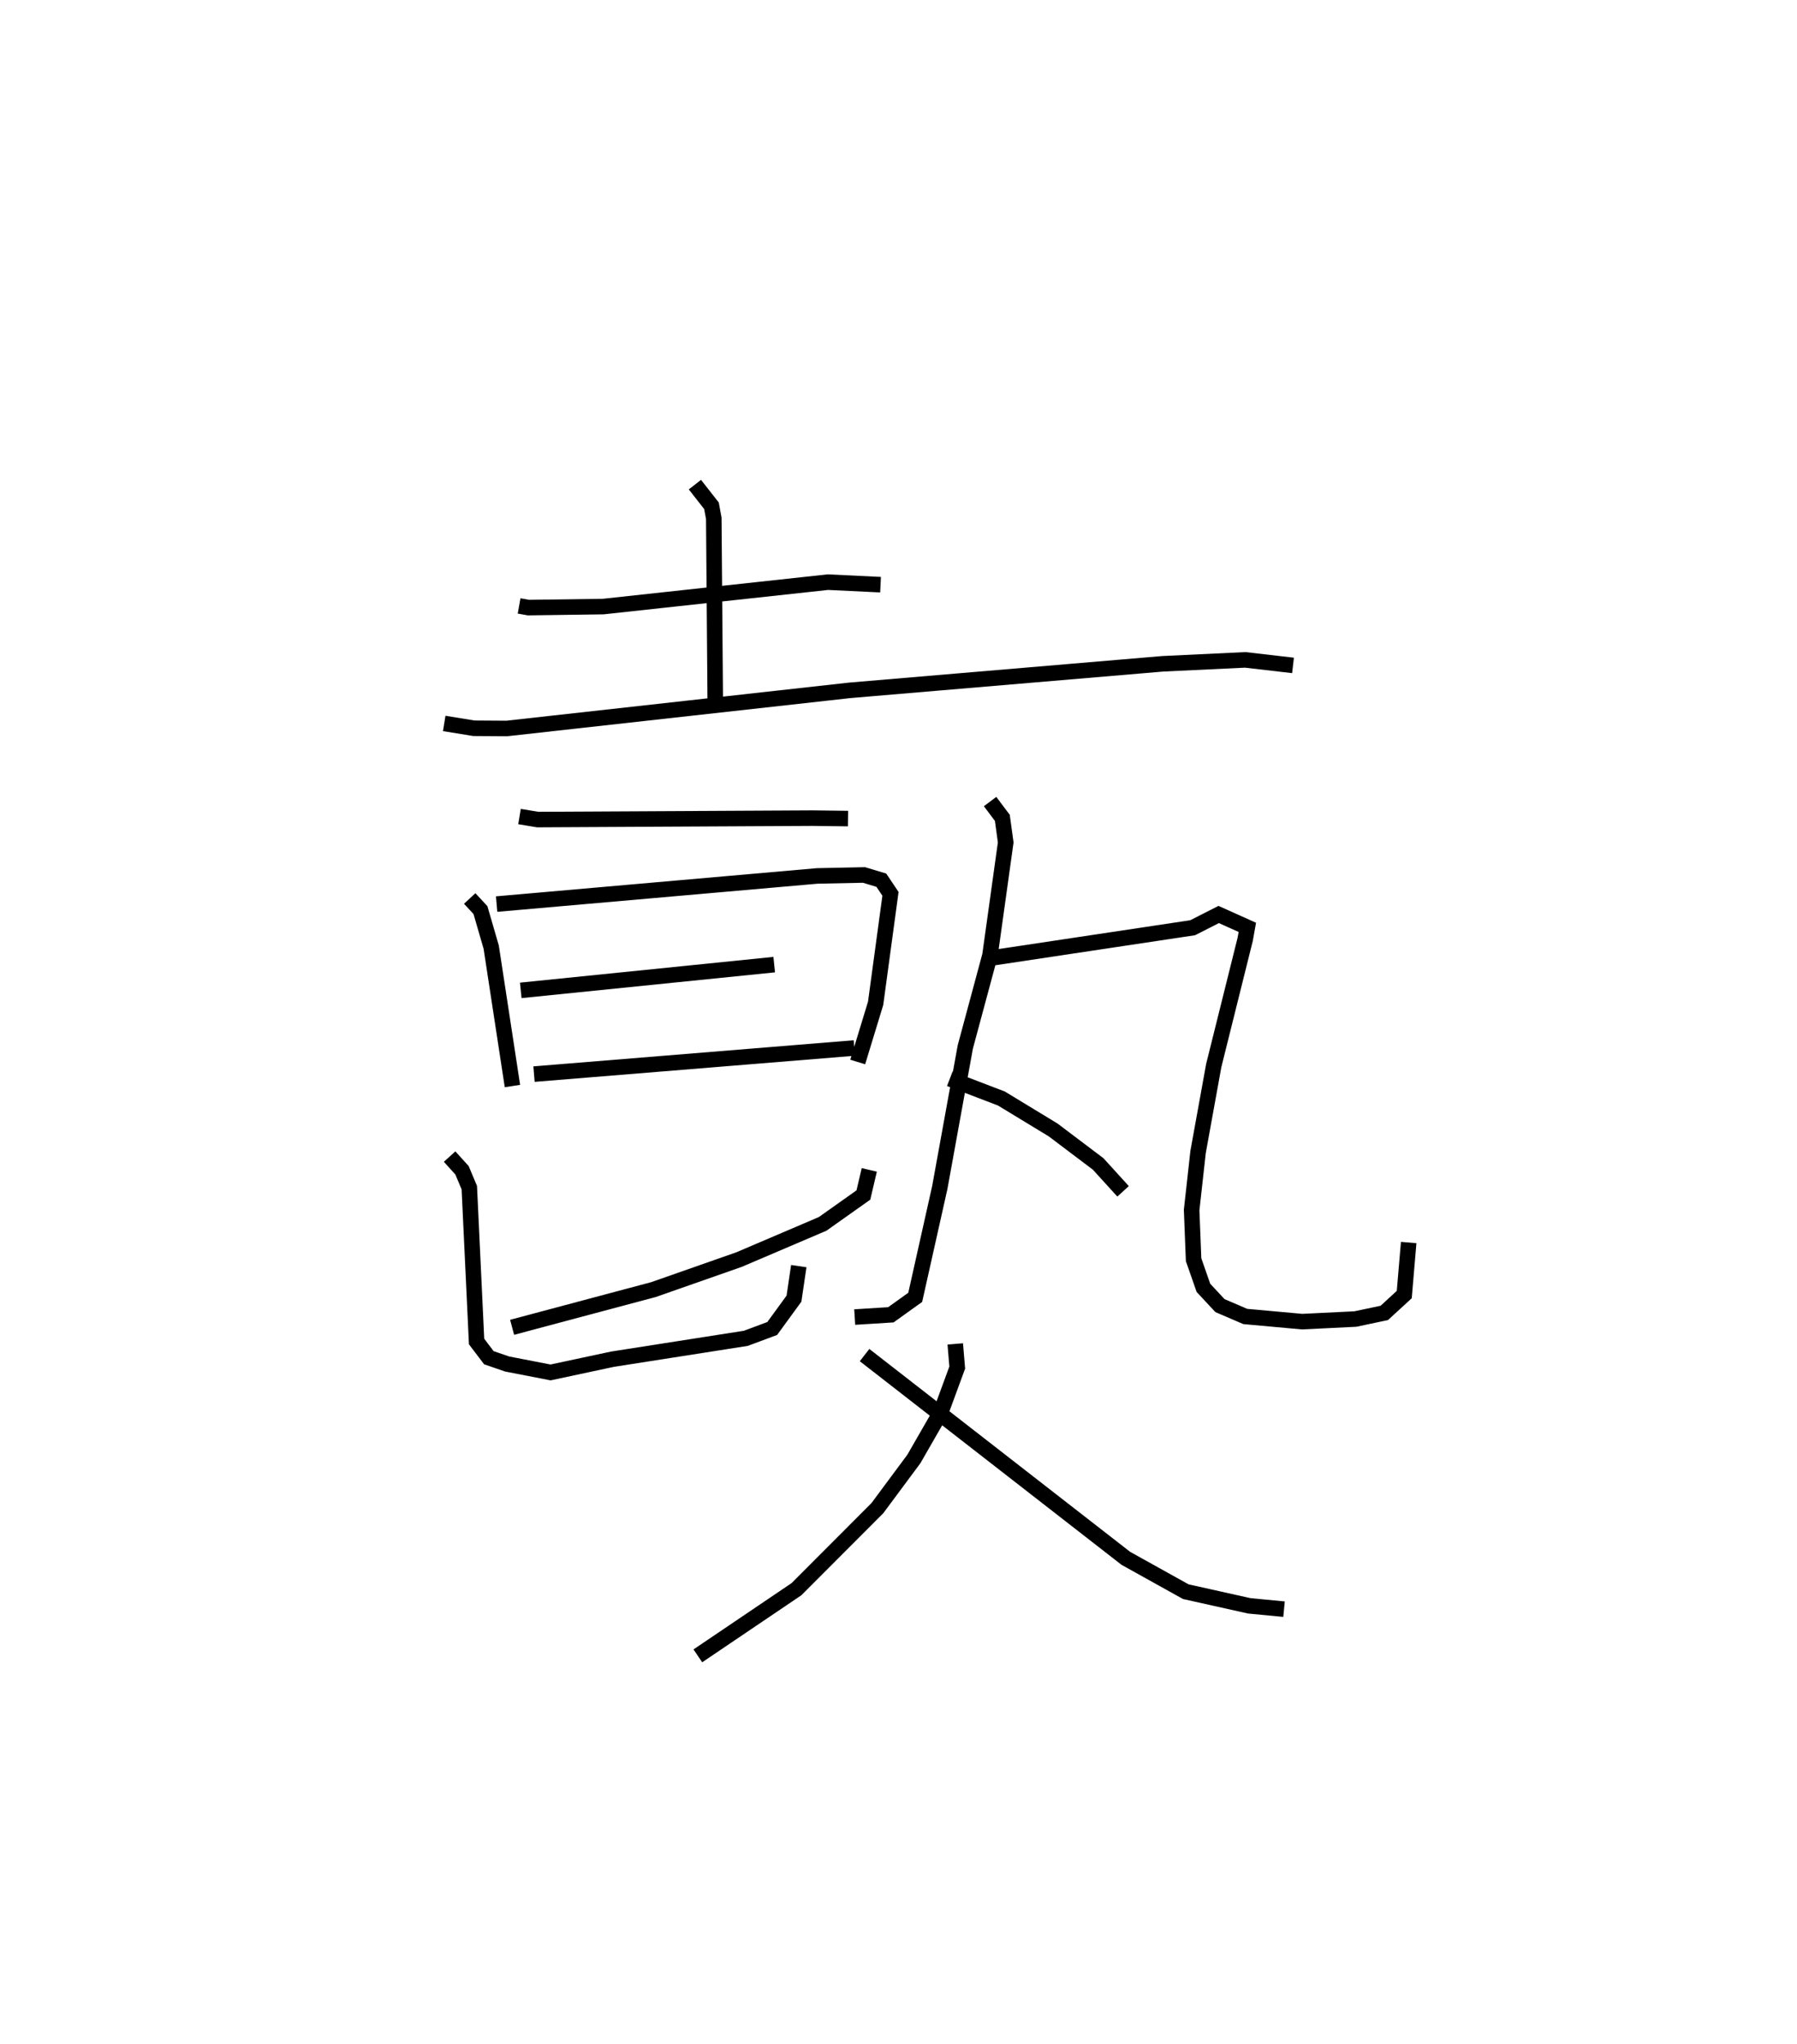 <?xml version="1.0" encoding="utf-8" ?>
<svg baseProfile="full" height="131.569" version="1.1" width="115.677" xmlns="http://www.w3.org/2000/svg" xmlns:ev="http://www.w3.org/2001/xml-events" xmlns:xlink="http://www.w3.org/1999/xlink"><defs /><rect fill="white" height="131.569" width="115.677" x="0" y="0" /><path d="M25,25 m0.0,0.0 m8.416,13.997 l0.601,0.107 4.812,-0.066 l14.468,-1.572 3.386,0.163 m-11.95,-6.439 l1.066,1.361 0.149,0.81 l0.094,11.715 m-17.446,1.484 l1.911,0.31 2.113,0.014 l22.086,-2.455 20.143,-1.708 l5.31,-0.252 3.076,0.356 m-49.793,9.727 l1.171,0.194 17.687,-0.092 l2.288,0.029 m-24.352,5.143 l0.692,0.746 0.692,2.385 l1.367,8.939 m-1.018,-11.71 l20.641,-1.812 3.007,-0.062 l1.117,0.337 0.588,0.877 l-0.956,7.047 -1.152,3.776 m-21.691,-4.61 l16.315,-1.657 m-15.462,7.047 l20.619,-1.681 m0.963,7.844 l-0.38,1.618 -2.624,1.858 l-5.375,2.295 -5.512,1.933 l-9.101,2.428 m-4.023,-10.988 l0.798,0.881 0.47,1.12 l0.468,9.902 0.79,1.041 l1.175,0.405 2.797,0.543 l3.978,-0.85 8.591,-1.345 l1.7,-0.633 1.4,-1.92 l0.309,-2.094 m12.315,-29.899 l0.789,1.049 0.217,1.582 l-1.013,7.268 -1.587,5.89 l-1.643,9.049 -1.582,7.07 l-1.568,1.124 -2.327,0.145 m8.577,-23.075 l13.177,-1.981 1.676,-0.852 l1.843,0.827 -0.138,0.774 l-2.024,8.12 -1.007,5.558 l-0.416,3.74 0.126,3.196 l0.632,1.812 1.065,1.144 l1.63,0.7 3.661,0.332 l3.427,-0.168 1.86,-0.393 l1.286,-1.181 0.285,-3.349 m-29.539,-10.54 l3.323,1.272 3.328,2.022 l2.898,2.187 1.605,1.764 m-10.803,9.819 l0.127,1.524 -1.047,2.846 l-1.742,3.032 -2.354,3.171 l-5.205,5.212 -6.349,4.291 m10.732,-19.357 l16.819,13.081 3.859,2.146 l4.086,0.911 2.238,0.215 " fill="none" stroke="black" stroke-width="1" /></svg>